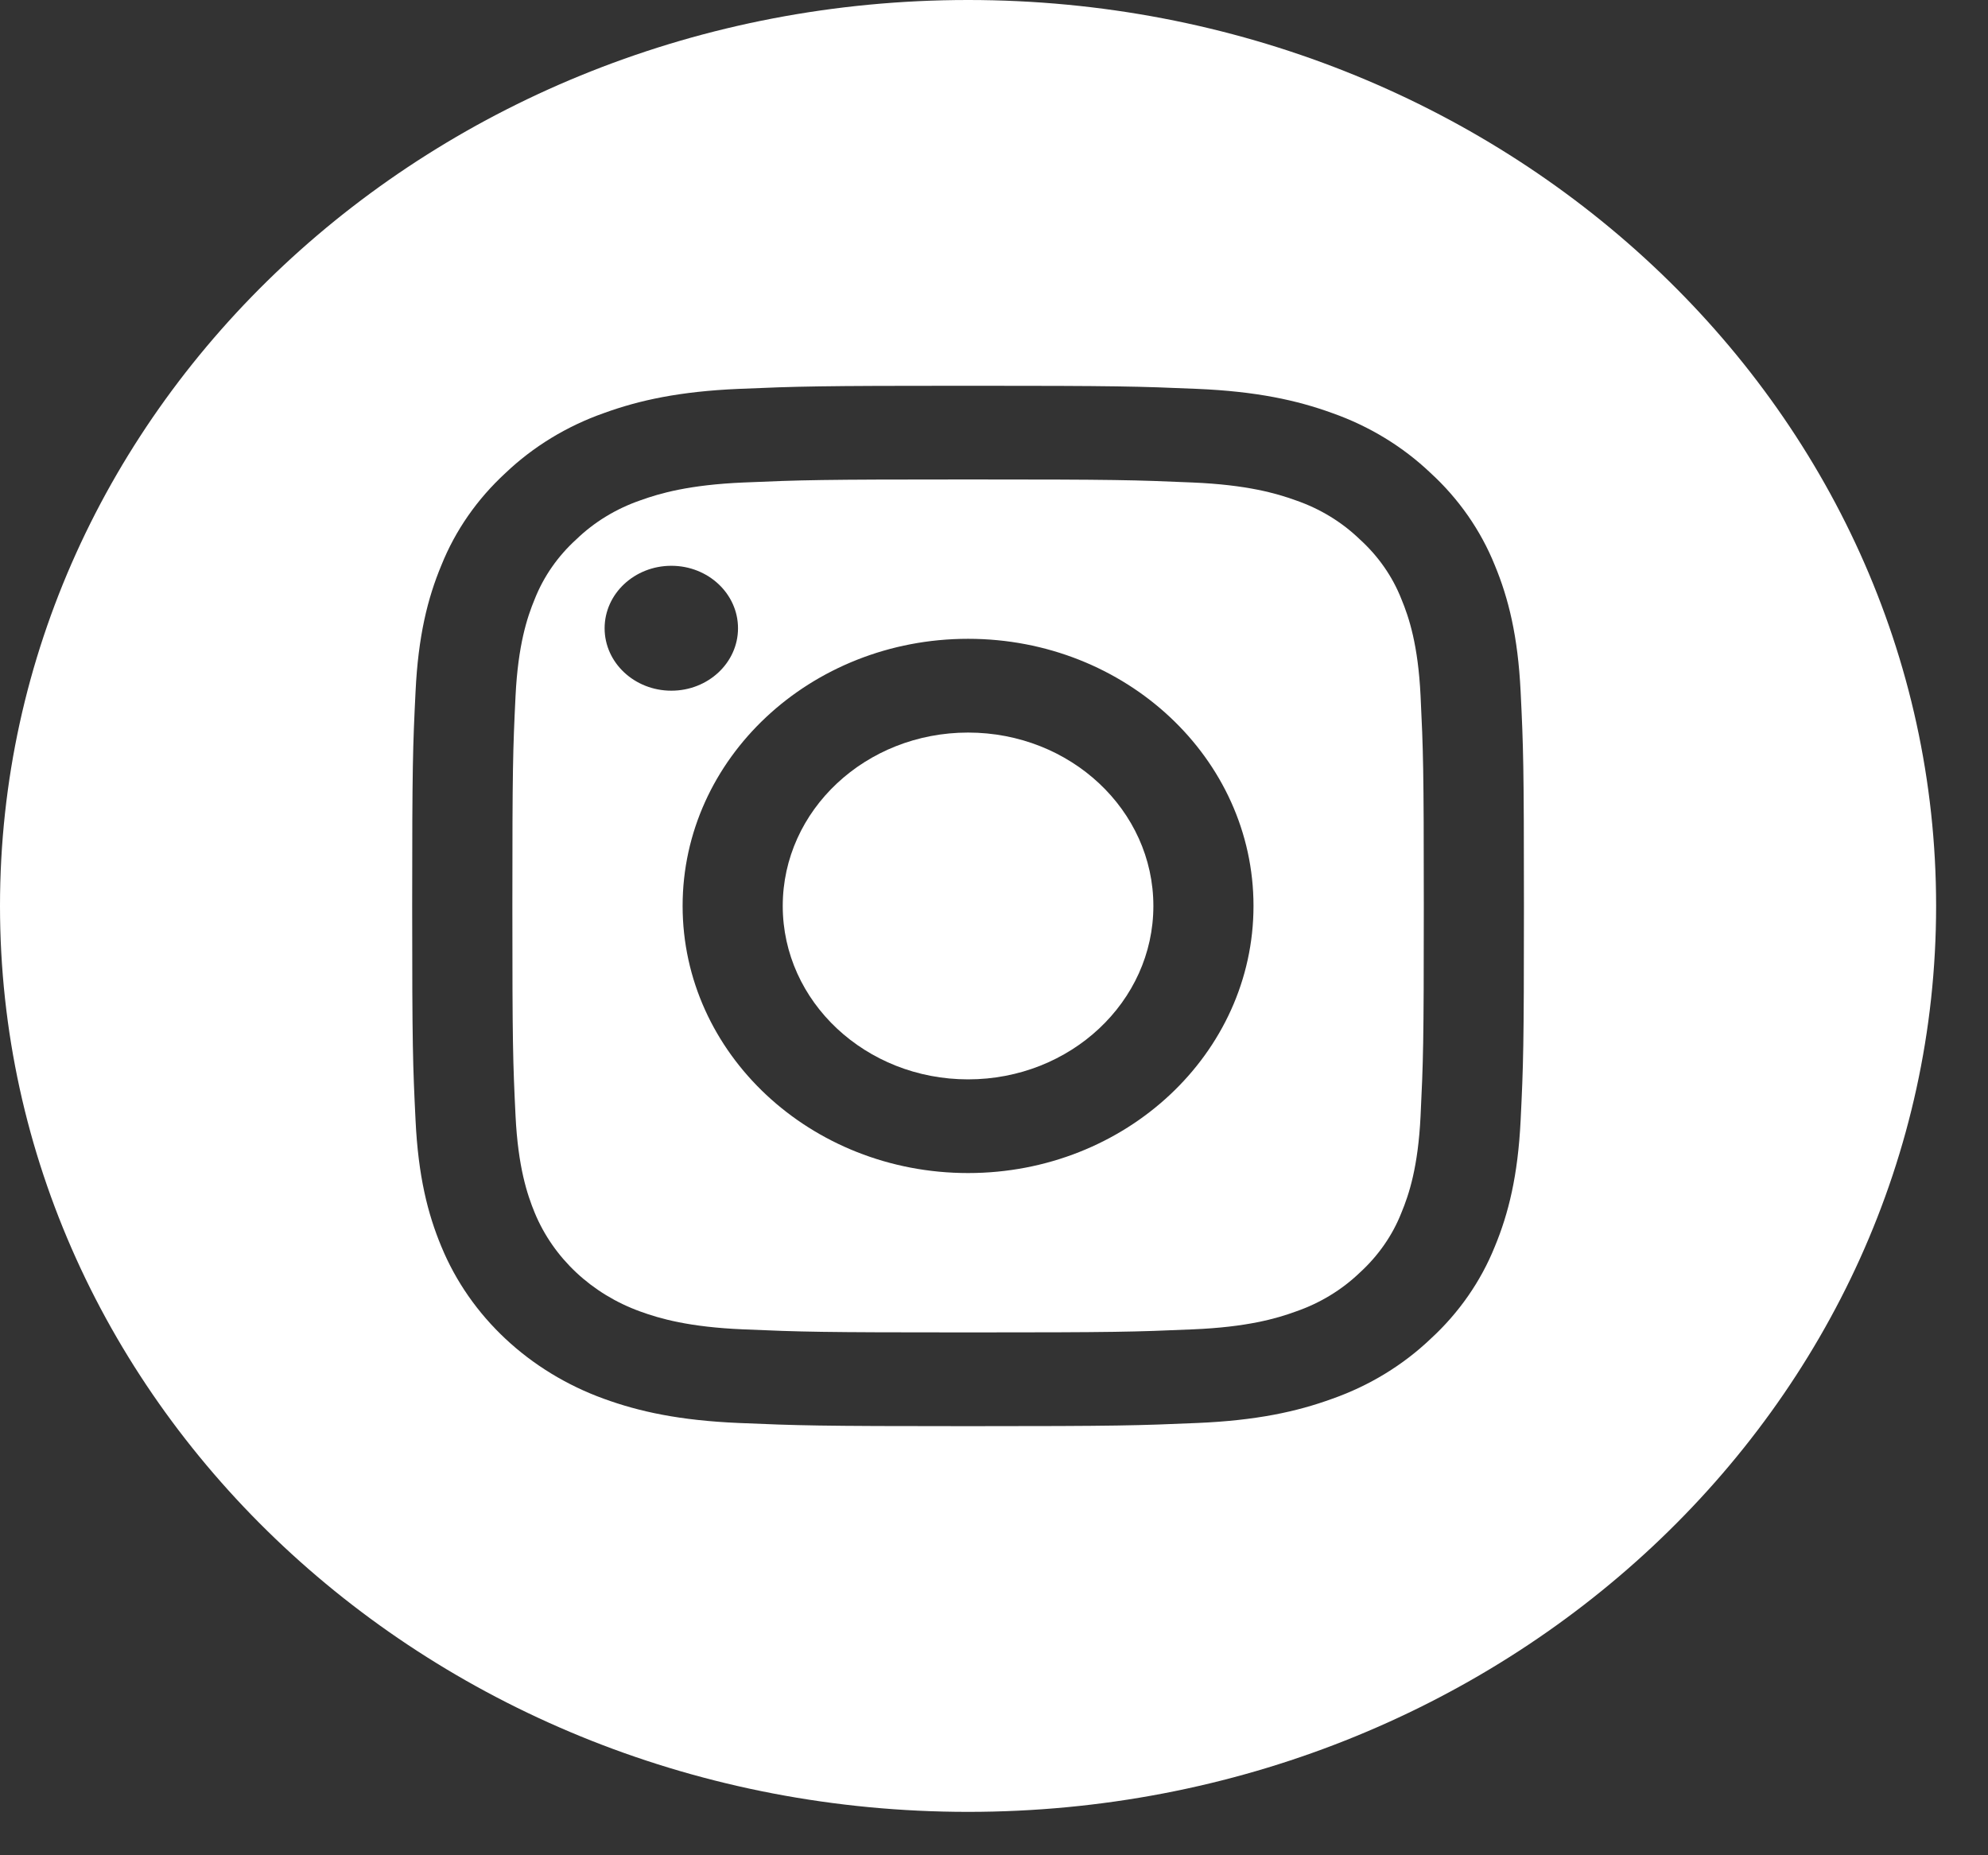 <svg width="30" height="28" viewBox="0 0 30 28" fill="none" xmlns="http://www.w3.org/2000/svg">
<rect x="0" y="0" width="30" height="28" fill="#333333" stroke="none"/>
<g clip-path="url(#clip0)">
<path d="M11.812 13.673C11.812 15.118 13.064 16.29 14.609 16.29C16.153 16.29 17.405 15.118 17.405 13.673C17.405 12.227 16.153 11.056 14.609 11.056C13.064 11.056 11.812 12.227 11.812 13.673Z" fill="white"/>
<path d="M8.069 9.042C8.204 8.701 8.418 8.393 8.697 8.14C8.967 7.879 9.297 7.678 9.661 7.552C9.957 7.445 10.401 7.317 11.219 7.282C12.104 7.244 12.369 7.236 14.609 7.236C16.849 7.236 17.114 7.244 17.998 7.282C18.816 7.317 19.261 7.445 19.556 7.552C19.921 7.678 20.25 7.879 20.52 8.14C20.799 8.393 21.014 8.701 21.148 9.042C21.263 9.319 21.4 9.735 21.437 10.5C21.477 11.328 21.486 11.576 21.486 13.673C21.486 15.769 21.477 16.017 21.437 16.845C21.4 17.611 21.263 18.026 21.148 18.303C21.014 18.644 20.799 18.952 20.521 19.206C20.25 19.466 19.921 19.667 19.556 19.793C19.261 19.901 18.816 20.029 17.998 20.063C17.114 20.101 16.849 20.109 14.609 20.109C12.369 20.109 12.103 20.101 11.219 20.063C10.401 20.029 9.957 19.901 9.661 19.793C8.93 19.529 8.352 18.988 8.069 18.303C7.955 18.026 7.818 17.611 7.78 16.845C7.74 16.017 7.732 15.769 7.732 13.673C7.732 11.576 7.74 11.328 7.78 10.5C7.818 9.735 7.954 9.319 8.069 9.042ZM14.609 17.704C16.988 17.704 18.916 15.899 18.916 13.672C18.916 11.446 16.988 9.641 14.609 9.641C12.23 9.641 10.301 11.446 10.301 13.672C10.301 15.899 12.23 17.704 14.609 17.704ZM10.131 10.424C10.687 10.424 11.137 10.002 11.137 9.482C11.137 8.961 10.687 8.539 10.131 8.539C9.575 8.539 9.124 8.961 9.124 9.482C9.124 10.002 9.575 10.424 10.131 10.424Z" fill="white"/>
<path d="M14.609 0C22.676 0 29.217 6.123 29.217 13.672C29.217 21.223 22.676 27.345 14.609 27.345C6.542 27.345 1.52588e-05 21.223 1.52588e-05 13.672C1.52588e-05 6.123 6.542 0 14.609 0ZM6.271 16.909C6.311 17.745 6.453 18.316 6.661 18.815C7.096 19.87 7.987 20.703 9.114 21.111C9.647 21.305 10.257 21.438 11.15 21.476C12.045 21.514 12.33 21.524 14.608 21.524C16.887 21.524 17.172 21.514 18.067 21.476C18.96 21.438 19.57 21.305 20.103 21.111C20.663 20.914 21.17 20.605 21.589 20.206C22.016 19.814 22.346 19.339 22.557 18.815C22.764 18.316 22.906 17.745 22.947 16.91C22.988 16.072 22.997 15.805 22.997 13.672C22.997 11.54 22.988 11.273 22.947 10.436C22.906 9.6 22.764 9.029 22.557 8.53C22.346 8.006 22.016 7.531 21.589 7.139C21.17 6.74 20.663 6.431 20.104 6.234C19.57 6.04 18.96 5.907 18.067 5.869C17.173 5.831 16.887 5.822 14.609 5.822C12.331 5.822 12.045 5.831 11.15 5.869C10.257 5.907 9.648 6.04 9.114 6.234C8.554 6.431 8.047 6.74 7.628 7.139C7.201 7.532 6.871 8.006 6.661 8.53C6.453 9.029 6.311 9.6 6.271 10.436C6.23 11.273 6.22 11.54 6.22 13.672C6.22 15.805 6.23 16.072 6.271 16.909Z" fill="white"/>
</g>
<defs>
<clipPath id="clip0">
<rect width="29.217" height="27.345" fill="white" transform="matrix(-1 0 0 1 29.217 0)"/>
</clipPath>
</defs>
</svg>
